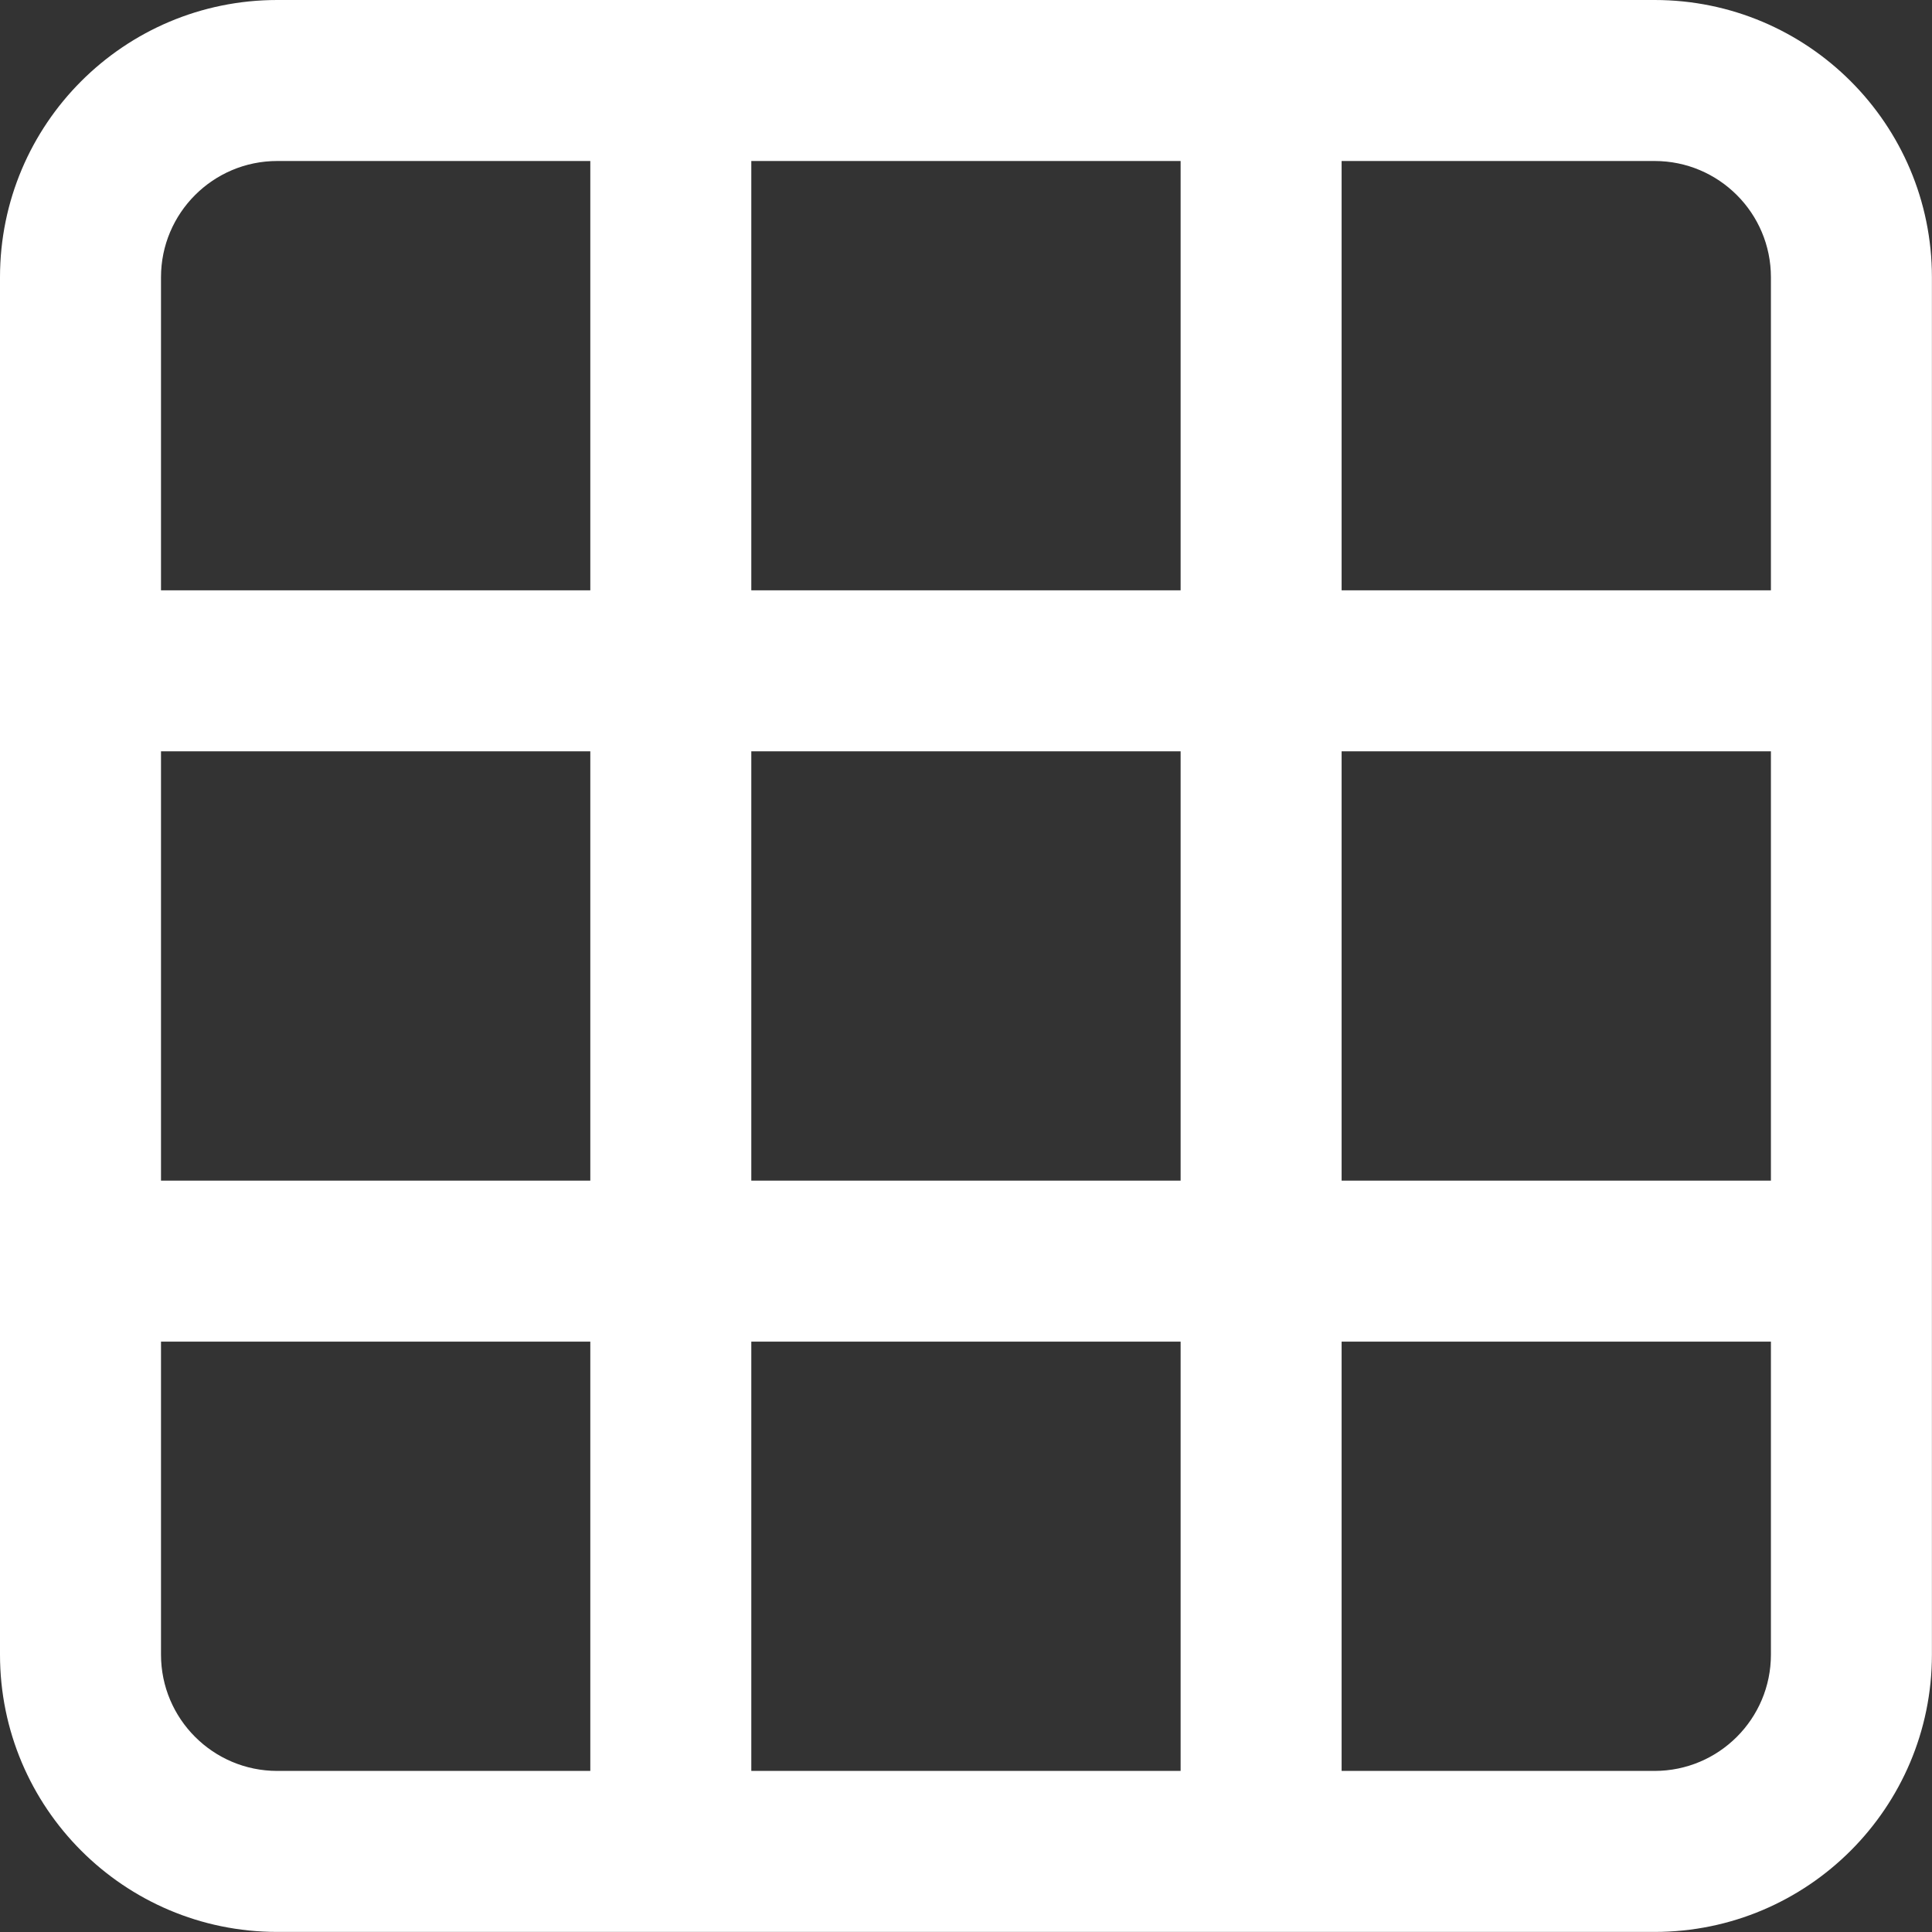 <svg width="24" height="24" viewBox="0 0 24 24" fill="none" xmlns="http://www.w3.org/2000/svg">
<rect x="0" y="0" width="24" height="24" fill="#333333" stroke="none"/>
<g clip-path="url(#clip0_1807_2)">
<path fill-rule="evenodd" clip-rule="evenodd" d="M3.444 2C2.647 2 2 2.647 2 3.444V7.333H7.333V2H3.444ZM2 9.333H7.333V14.666H2V9.333ZM9.333 9.333V14.666H14.666V9.333H9.333ZM16.666 9.333V14.666H21.999V9.333H16.666ZM14.666 16.666H9.333V21.999H14.666V16.666ZM16.666 21.999V16.666H21.999V20.554C21.999 21.352 21.352 21.999 20.554 21.999H16.666ZM15.666 23.999H8.333H3.444C1.542 23.999 0 22.456 0 20.554V15.666V8.333V3.444C0 1.542 1.542 0 3.444 0H8.333H15.666H20.554C22.456 0 23.999 1.542 23.999 3.444V8.333V15.666V20.554C23.999 22.456 22.456 23.999 20.554 23.999H15.666ZM16.666 2H20.554C21.352 2 21.999 2.647 21.999 3.444V7.333H16.666V2ZM14.666 2V7.333H9.333V2H14.666ZM2 16.666H7.333V21.999H3.444C2.647 21.999 2 21.352 2 20.554V16.666Z" fill="white"/>
</g>
<defs>
<clipPath id="clip0_1807_2">
<rect width="24" height="24" fill="white"/>
</clipPath>
</defs>
</svg>
